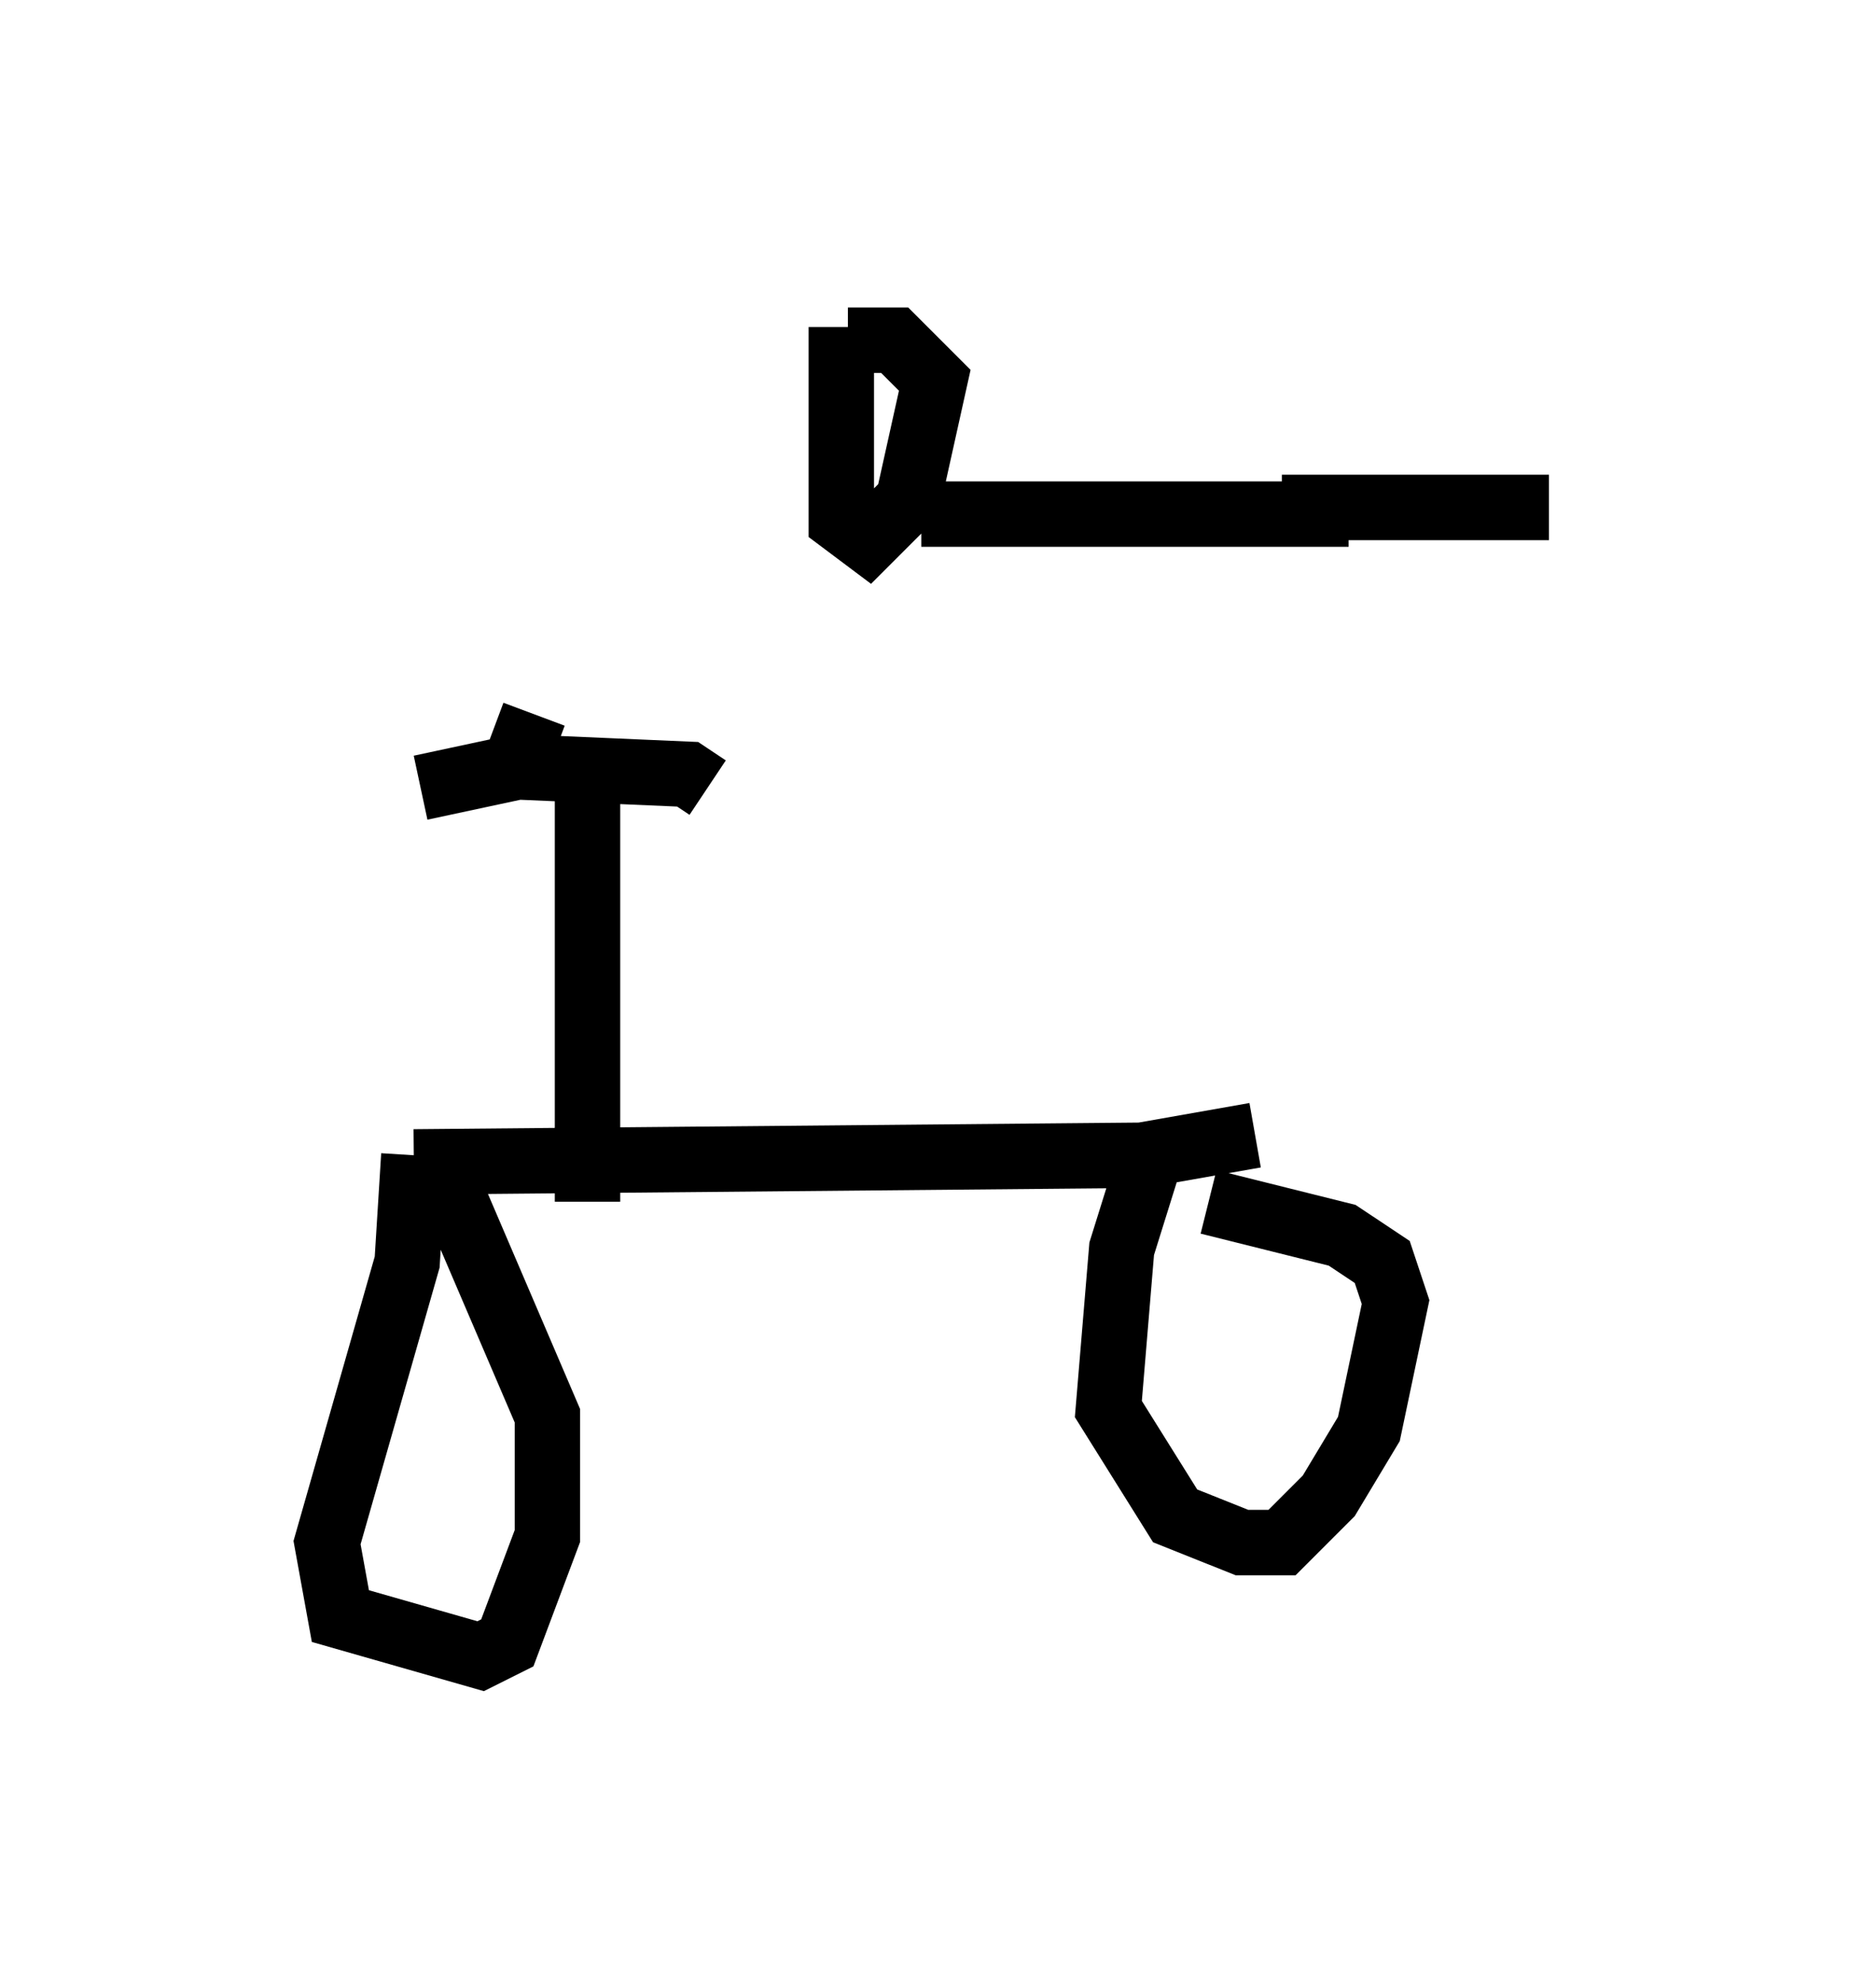 <?xml version="1.0" encoding="utf-8" ?>
<svg baseProfile="full" height="30.315" version="1.1" width="28.681" xmlns="http://www.w3.org/2000/svg" xmlns:ev="http://www.w3.org/2001/xml-events" xmlns:xlink="http://www.w3.org/1999/xlink"><defs /><rect fill="white" height="30.315" width="28.681" x="0" y="0" /><path d="M19.394, 17.556 m0.204, -9.8 l4.083, 0.0 m-3.063, 0.102 l-6.533, 0.0 m5.104, 9.494 l-1.735, 0.306 -11.127, 0.102 m0.0, -0.102 l-0.102, 1.633 -1.225, 4.288 l0.204, 1.123 2.144, 0.613 l0.408, -0.204 0.613, -1.633 l0.0, -1.838 -1.531, -3.573 m10.821, -0.613 l-0.51, 1.633 -0.204, 2.45 l1.021, 1.633 1.021, 0.408 l0.613, 0.0 0.715, -0.715 l0.613, -1.021 0.408, -1.94 l-0.204, -0.613 -0.613, -0.408 l-2.042, -0.51 m-5.615, -13.373 l0.0, 2.96 0.408, 0.306 l0.613, -0.613 0.408, -1.838 l-0.613, -0.613 -0.715, 0.0 m-3.981, 13.169 l0.0, -6.942 m-0.817, -0.51 l-0.306, 0.817 -1.429, 0.306 m1.429, -0.817 l0.306, 0.51 2.348, 0.102 l0.306, 0.204 " fill="none" stroke="black" stroke-width="1" /></svg>